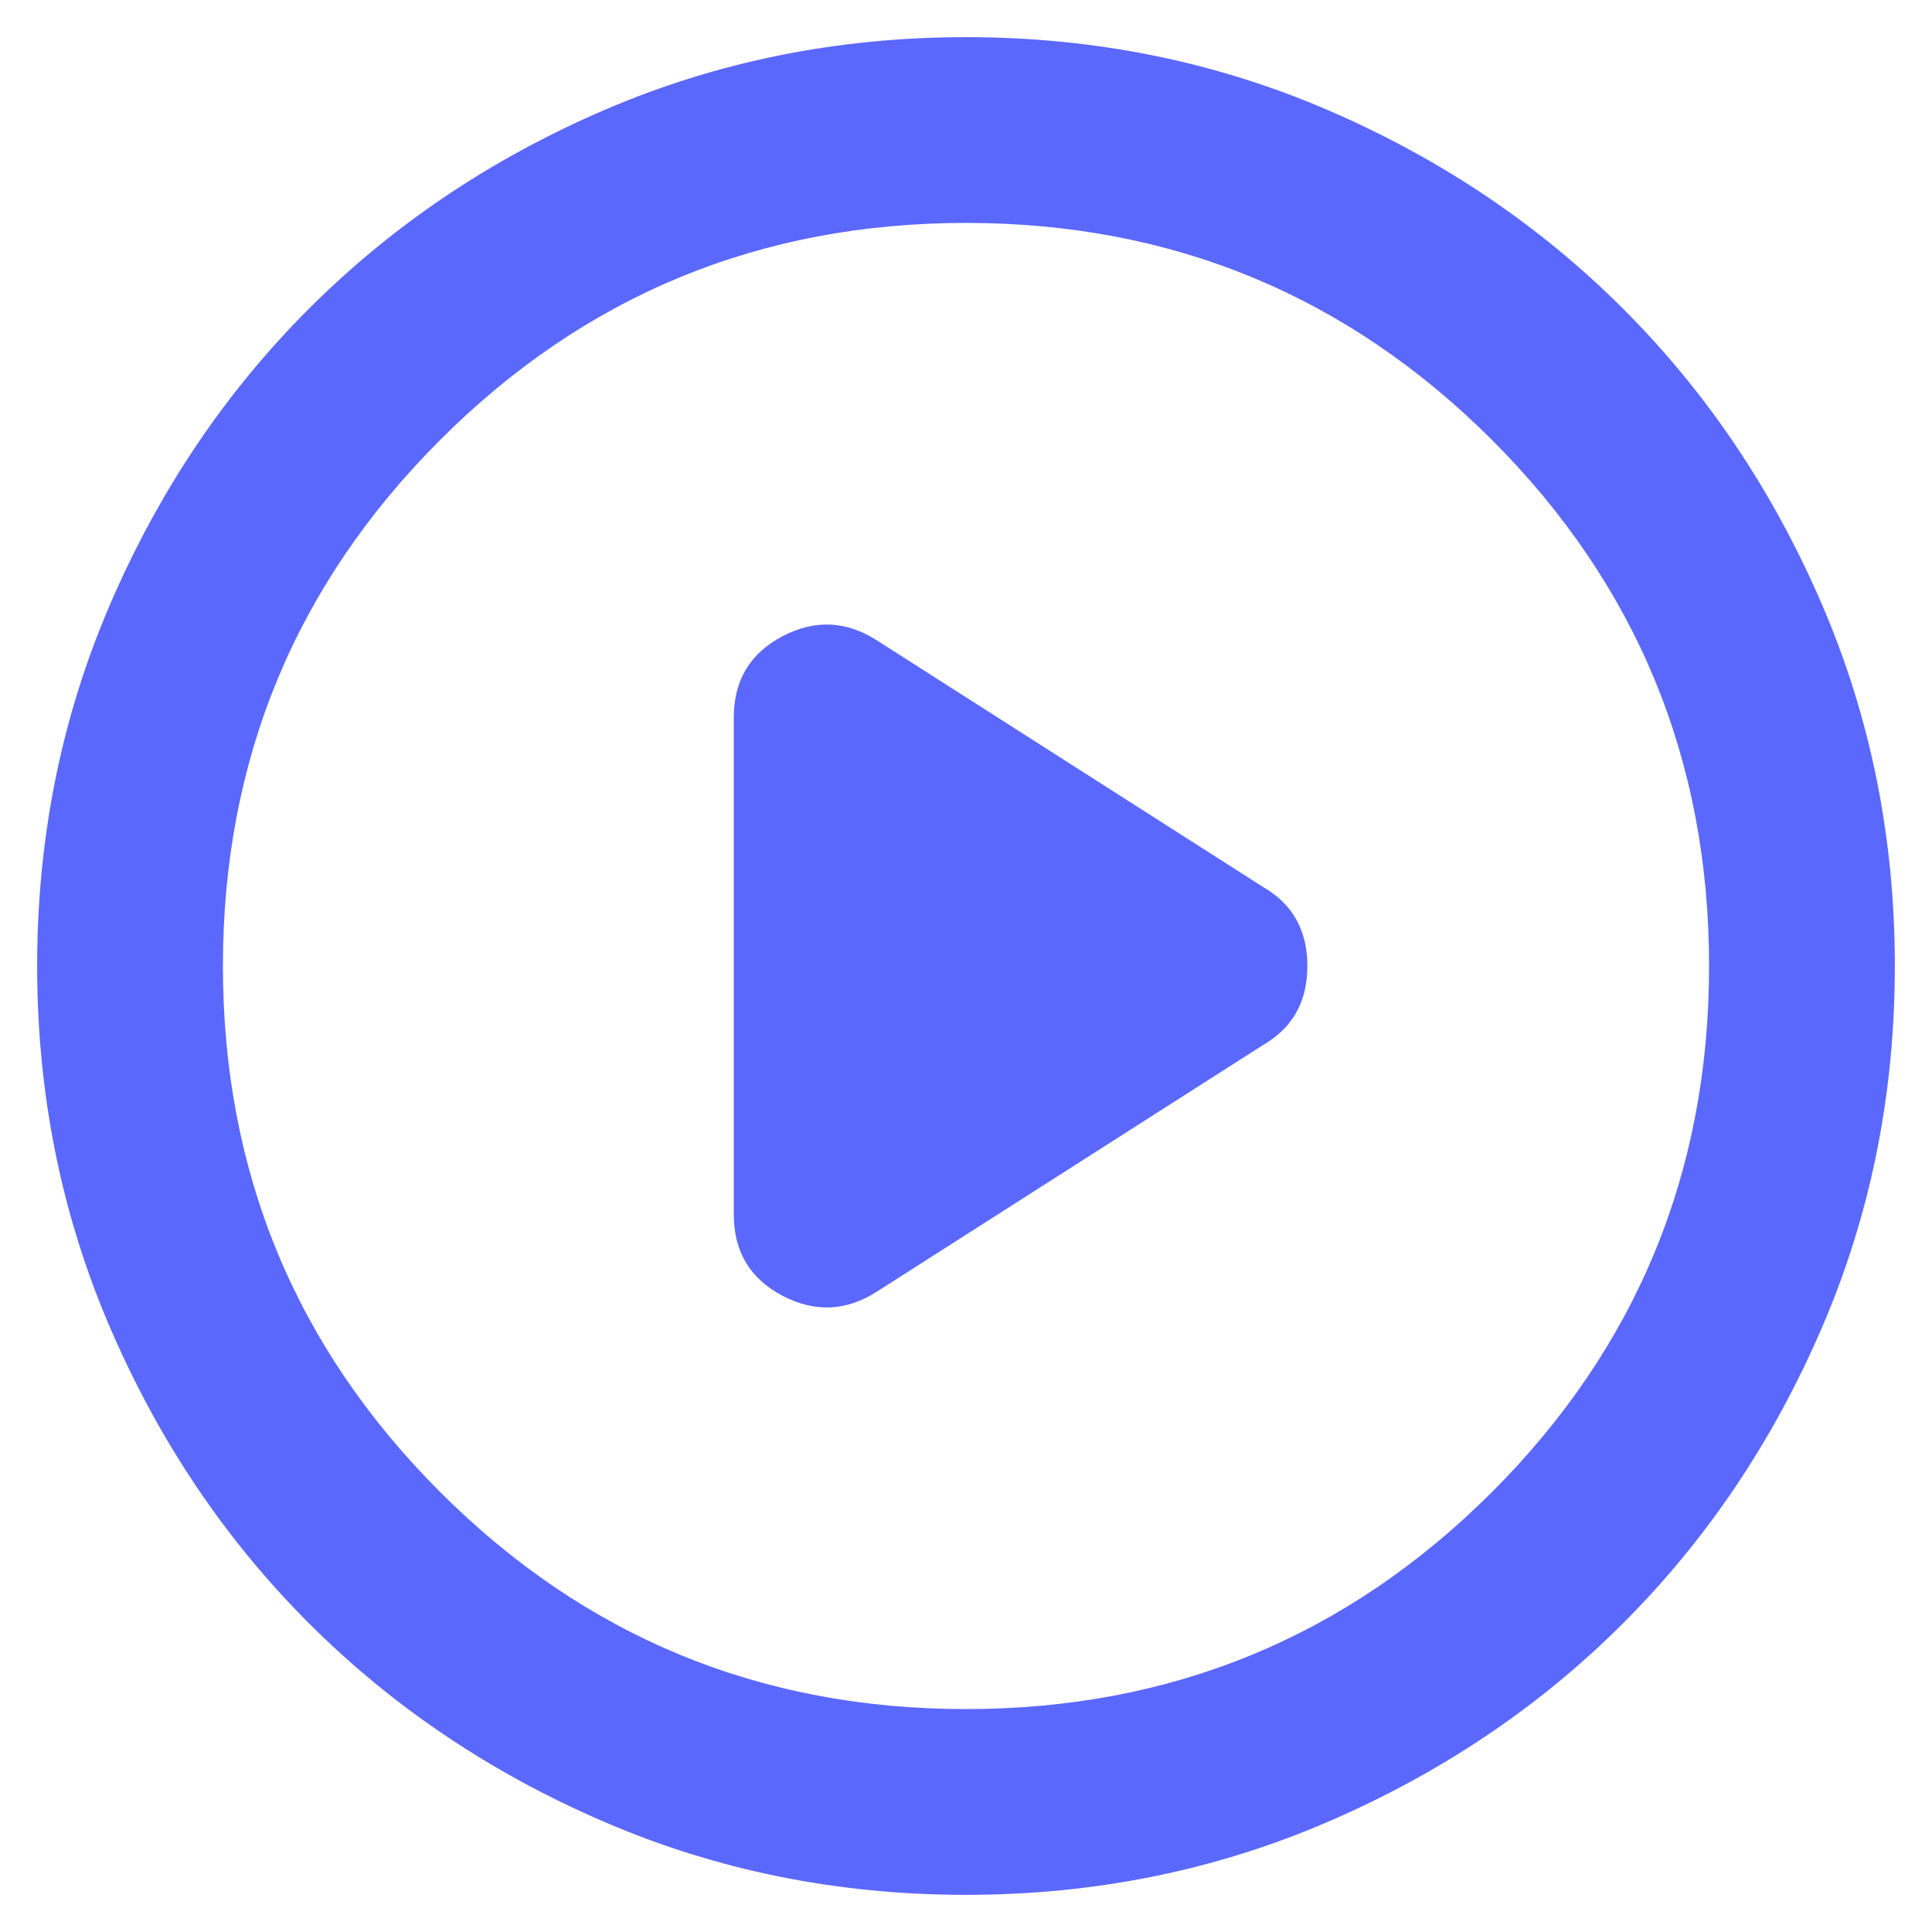 <svg width="26" height="26" viewBox="0 0 26 26" fill="none" xmlns="http://www.w3.org/2000/svg">
    <path d="M9.875 9.656V16.344C9.875 16.844 10.094 17.208 10.531 17.438C10.969 17.667 11.396 17.646 11.812 17.375L17 14.062C17.396 13.833 17.594 13.479 17.594 13C17.594 12.521 17.396 12.167 17 11.938L11.812 8.625C11.396 8.354 10.969 8.333 10.531 8.562C10.094 8.792 9.875 9.156 9.875 9.656ZM13 25.5C11.271 25.5 9.646 25.172 8.125 24.515C6.604 23.859 5.281 22.969 4.156 21.844C3.031 20.719 2.141 19.396 1.485 17.875C0.828 16.354 0.5 14.729 0.5 13C0.5 11.271 0.828 9.646 1.485 8.125C2.141 6.604 3.031 5.281 4.156 4.156C5.281 3.031 6.604 2.14 8.125 1.484C9.646 0.828 11.271 0.5 13 0.5C14.729 0.5 16.354 0.828 17.875 1.484C19.396 2.14 20.719 3.031 21.844 4.156C22.969 5.281 23.859 6.604 24.515 8.125C25.172 9.646 25.5 11.271 25.5 13C25.5 14.729 25.172 16.354 24.515 17.875C23.859 19.396 22.969 20.719 21.844 21.844C20.719 22.969 19.396 23.859 17.875 24.515C16.354 25.172 14.729 25.5 13 25.5ZM13 23C15.771 23 18.13 22.026 20.079 20.079C22.026 18.13 23 15.771 23 13C23 10.229 22.026 7.87 20.079 5.921C18.13 3.974 15.771 3 13 3C10.229 3 7.87 3.974 5.923 5.921C3.974 7.87 3 10.229 3 13C3 15.771 3.974 18.13 5.923 20.079C7.87 22.026 10.229 23 13 23Z" fill="#5B68FD"/>
</svg>
